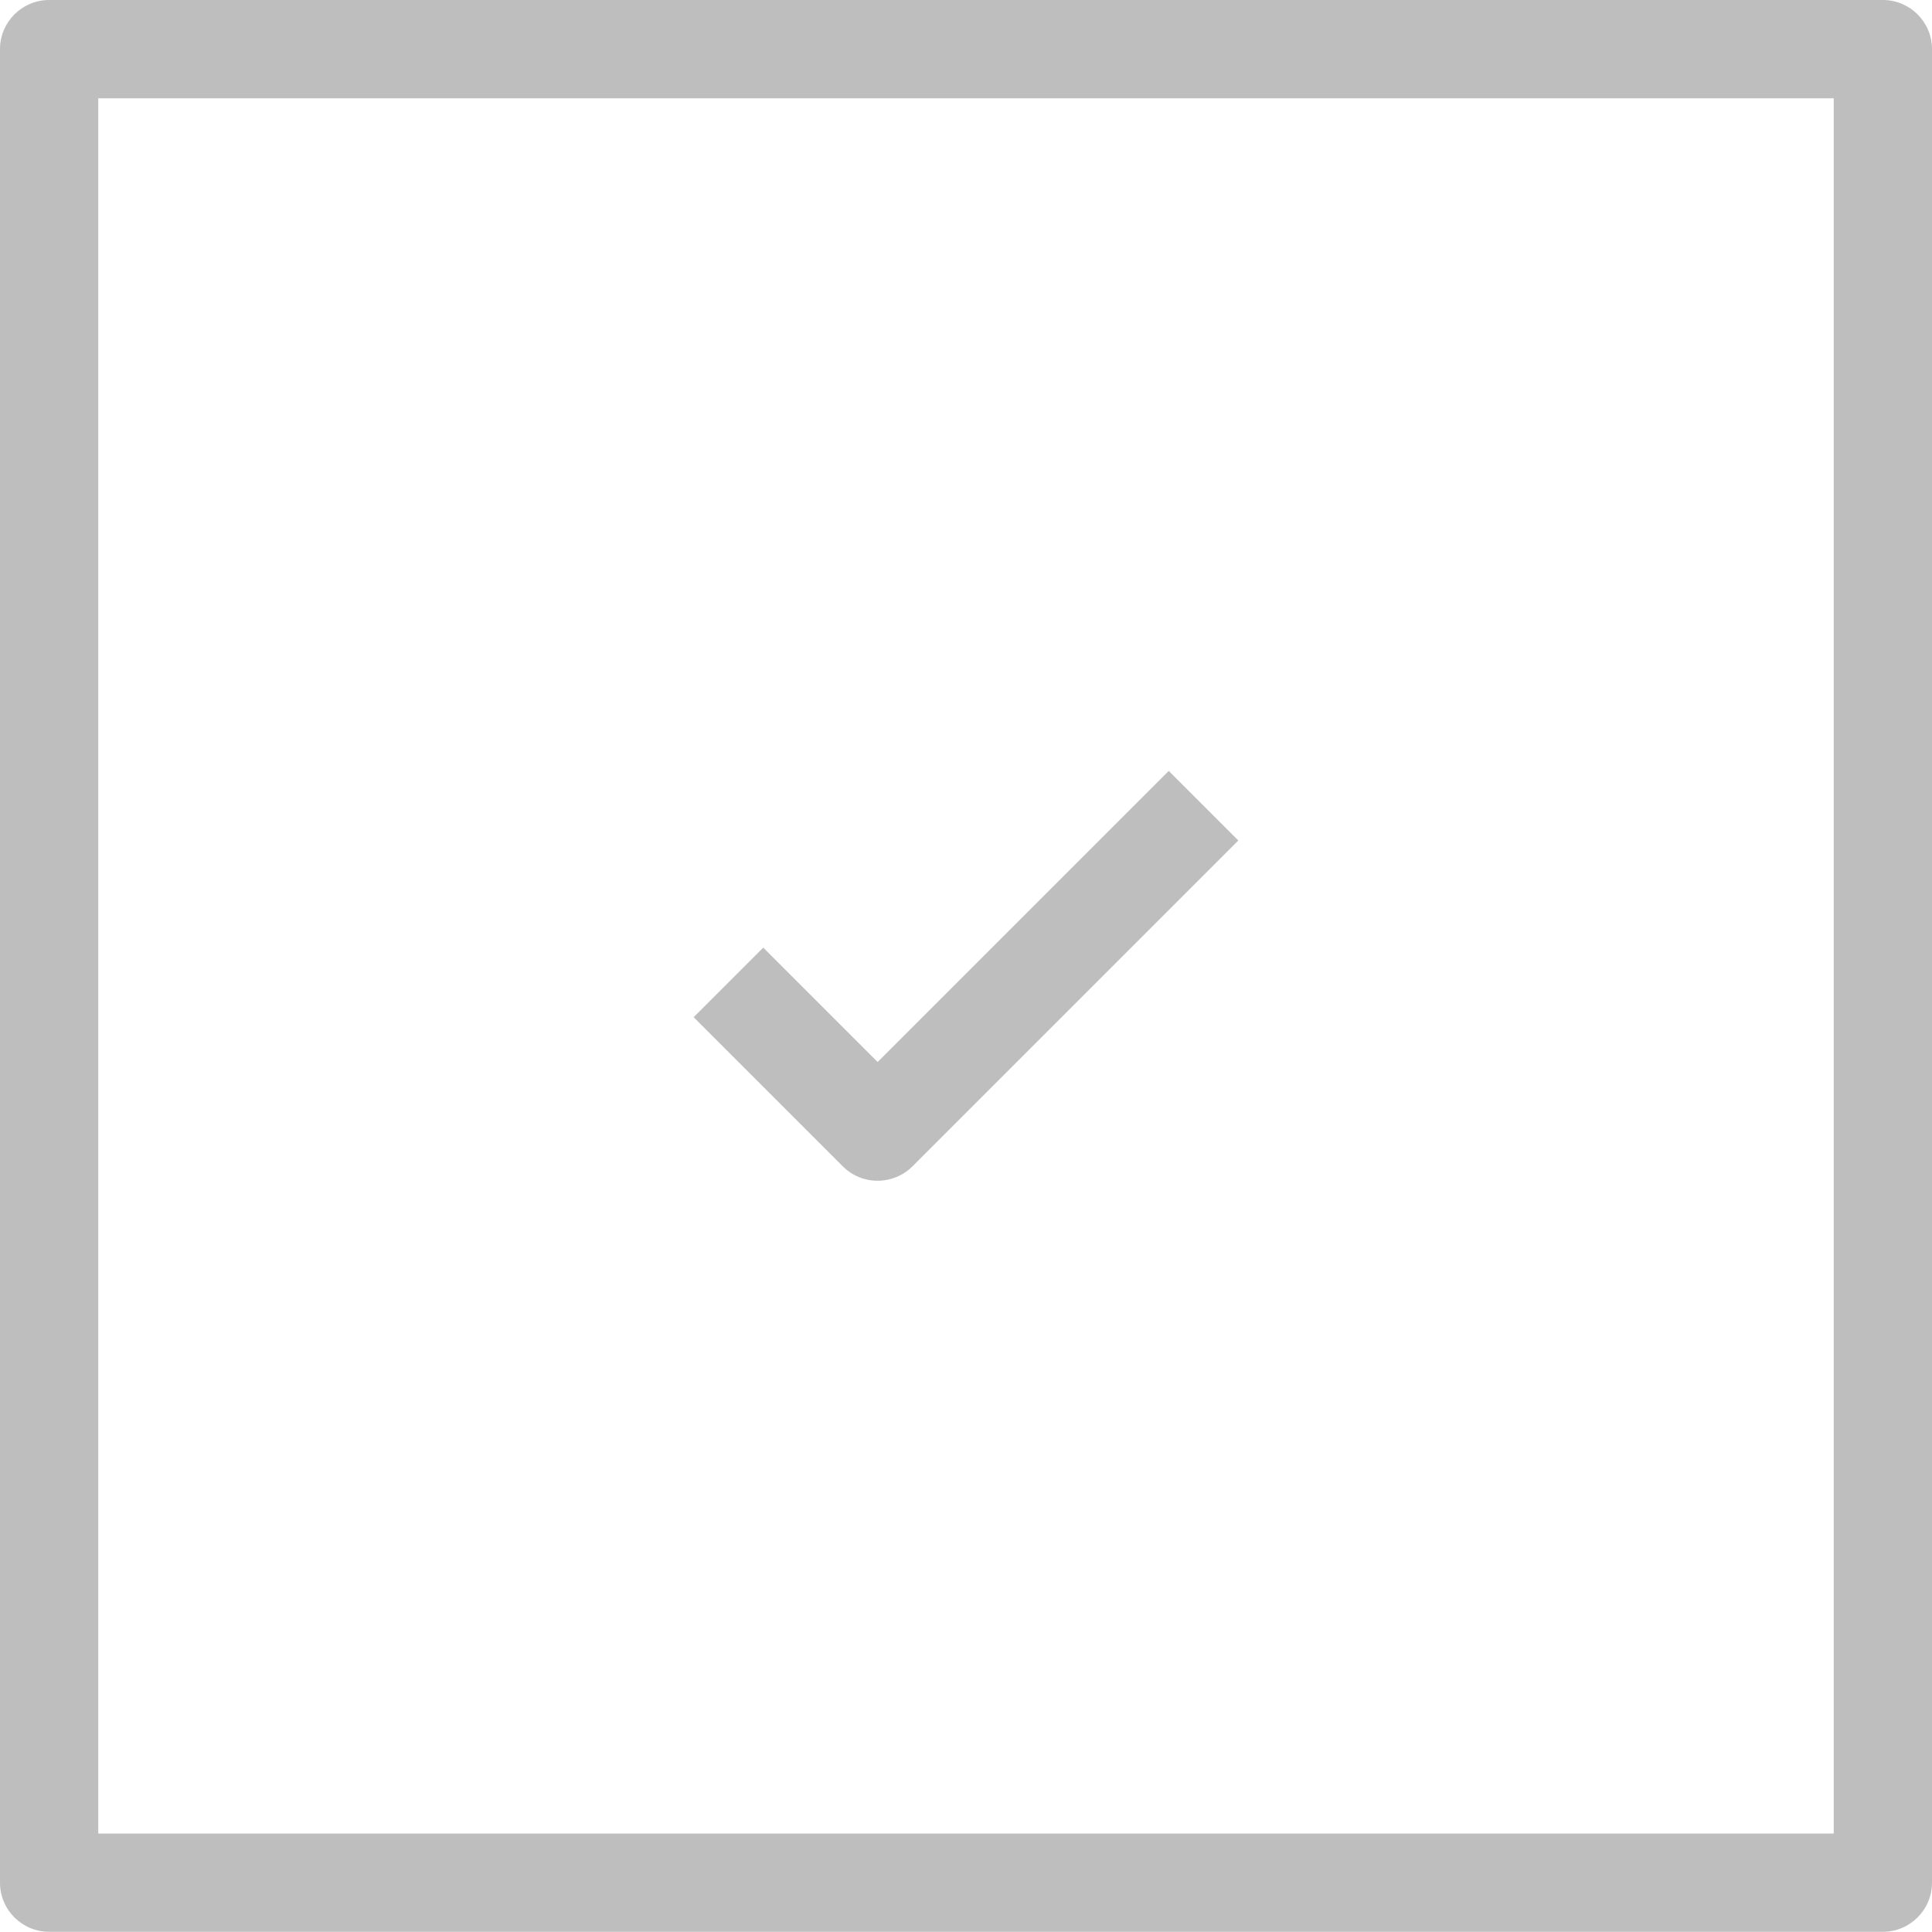 <?xml version="1.0" encoding="UTF-8"?><svg id="Layer_1" xmlns="http://www.w3.org/2000/svg" viewBox="0 0 9.829 9.828"><defs><style>.cls-1{fill:#bebebe;stroke-width:0px;}</style></defs><path class="cls-1" d="m4.465,6.007c.066,0,.13-.026.177-.073l1.658-1.658-.354-.354-1.481,1.481-.582-.582-.354.354.759.759c.047.047.11.073.177.073Z"/><path class="cls-1" d="m9.579,0H.25c-.138,0-.25.112-.25.25v9.328c0,.138.112.25.25.25h9.329c.138,0,.25-.112.25-.25V.25c0-.138-.112-.25-.25-.25Zm-.25,9.328H.5V.5h8.829v8.828Z"/></svg>